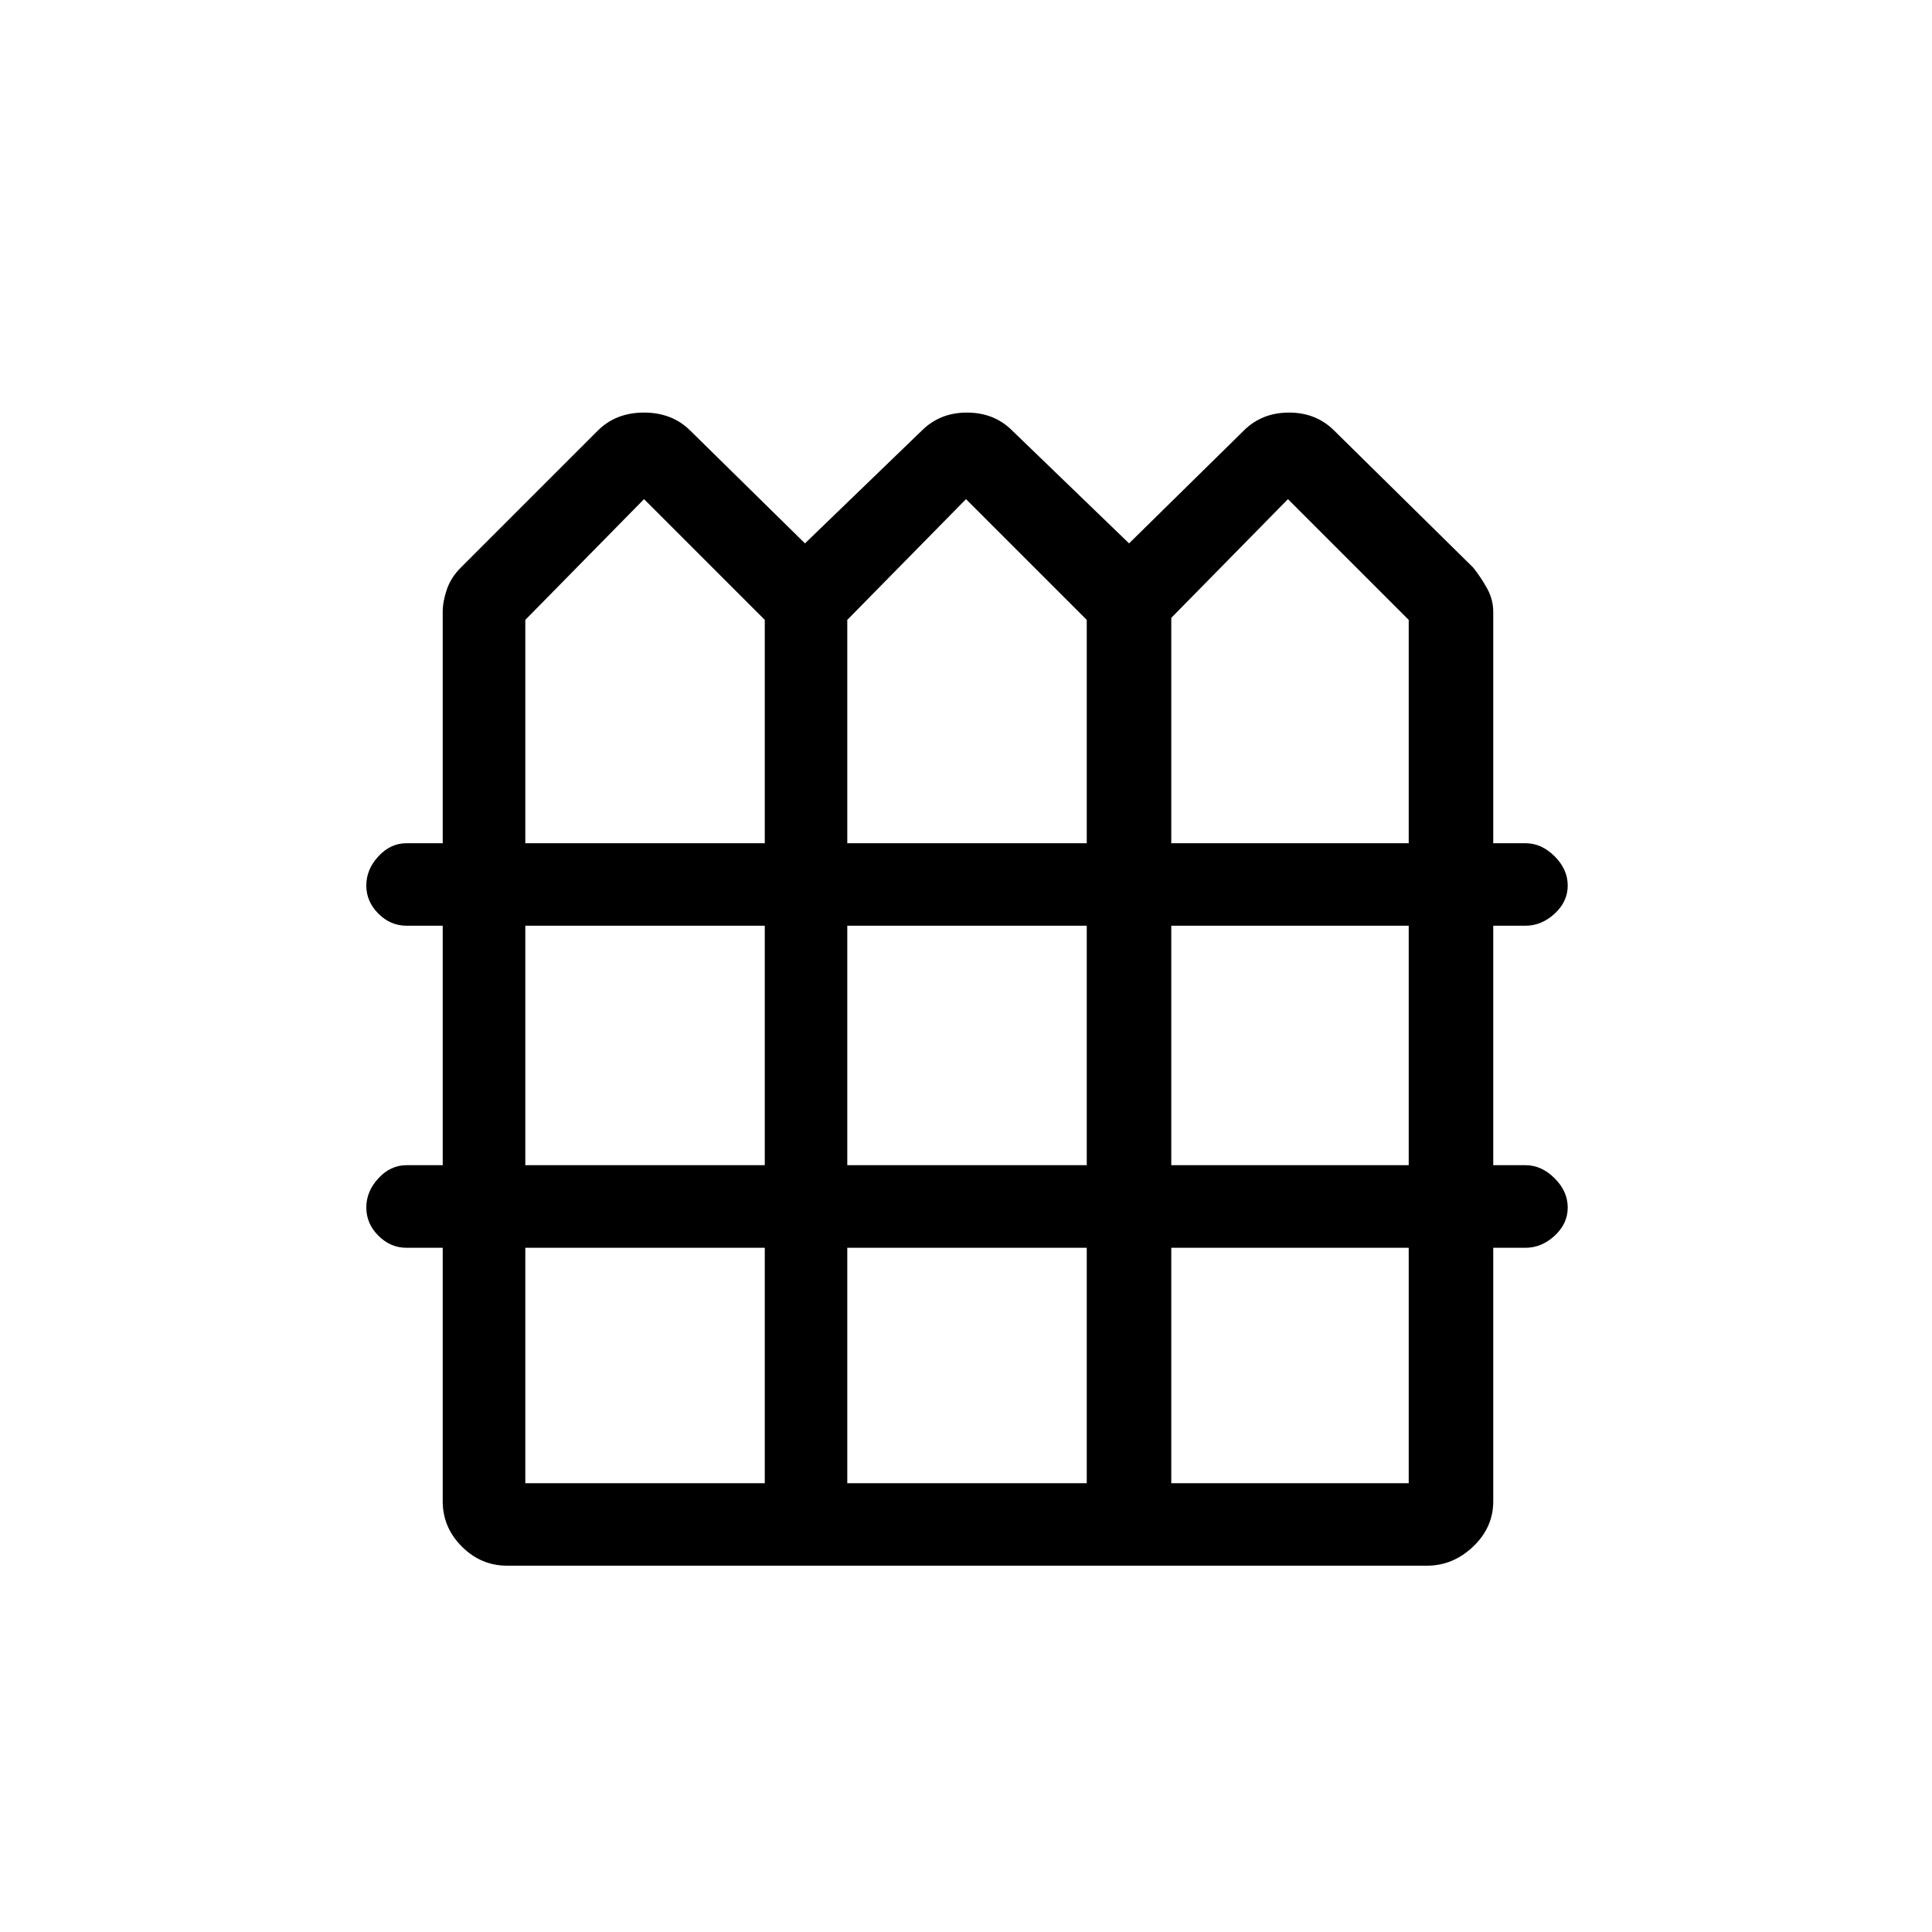 <svg xmlns="http://www.w3.org/2000/svg" height="20" width="20"><path d="M5.25 16.208Q4.979 16.208 4.781 16.01Q4.583 15.812 4.583 15.542V12.917H4.208Q4.042 12.917 3.917 12.792Q3.792 12.667 3.792 12.5Q3.792 12.333 3.917 12.198Q4.042 12.062 4.208 12.062H4.583V9.583H4.208Q4.042 9.583 3.917 9.458Q3.792 9.333 3.792 9.167Q3.792 9 3.917 8.865Q4.042 8.729 4.208 8.729H4.583V6.333Q4.583 6.229 4.625 6.104Q4.667 5.979 4.771 5.875L6.188 4.458Q6.375 4.271 6.667 4.271Q6.958 4.271 7.146 4.458L8.333 5.625L9.542 4.458Q9.729 4.271 10.01 4.271Q10.292 4.271 10.479 4.458L11.688 5.625L12.875 4.458Q13.062 4.271 13.344 4.271Q13.625 4.271 13.812 4.458L15.25 5.875Q15.333 5.979 15.396 6.094Q15.458 6.208 15.458 6.333V8.729H15.792Q15.958 8.729 16.094 8.865Q16.229 9 16.229 9.167Q16.229 9.333 16.094 9.458Q15.958 9.583 15.792 9.583H15.458V12.062H15.792Q15.958 12.062 16.094 12.198Q16.229 12.333 16.229 12.5Q16.229 12.667 16.094 12.792Q15.958 12.917 15.792 12.917H15.458V15.542Q15.458 15.812 15.25 16.01Q15.042 16.208 14.771 16.208ZM5.438 8.729H7.917V6.417L6.667 5.167L5.438 6.417ZM8.771 8.729H11.25V6.417L10 5.167L8.771 6.417ZM12.125 8.729H14.583V6.417L13.333 5.167L12.125 6.396ZM5.438 12.062H7.917V9.583H5.438ZM8.771 12.062H11.25V9.583H8.771ZM12.125 12.062H14.583V9.583H12.125ZM5.438 15.354H7.917V12.917H5.438ZM8.771 15.354H11.25V12.917H8.771ZM12.125 15.354H14.583V12.917H12.125Z"/></svg>
